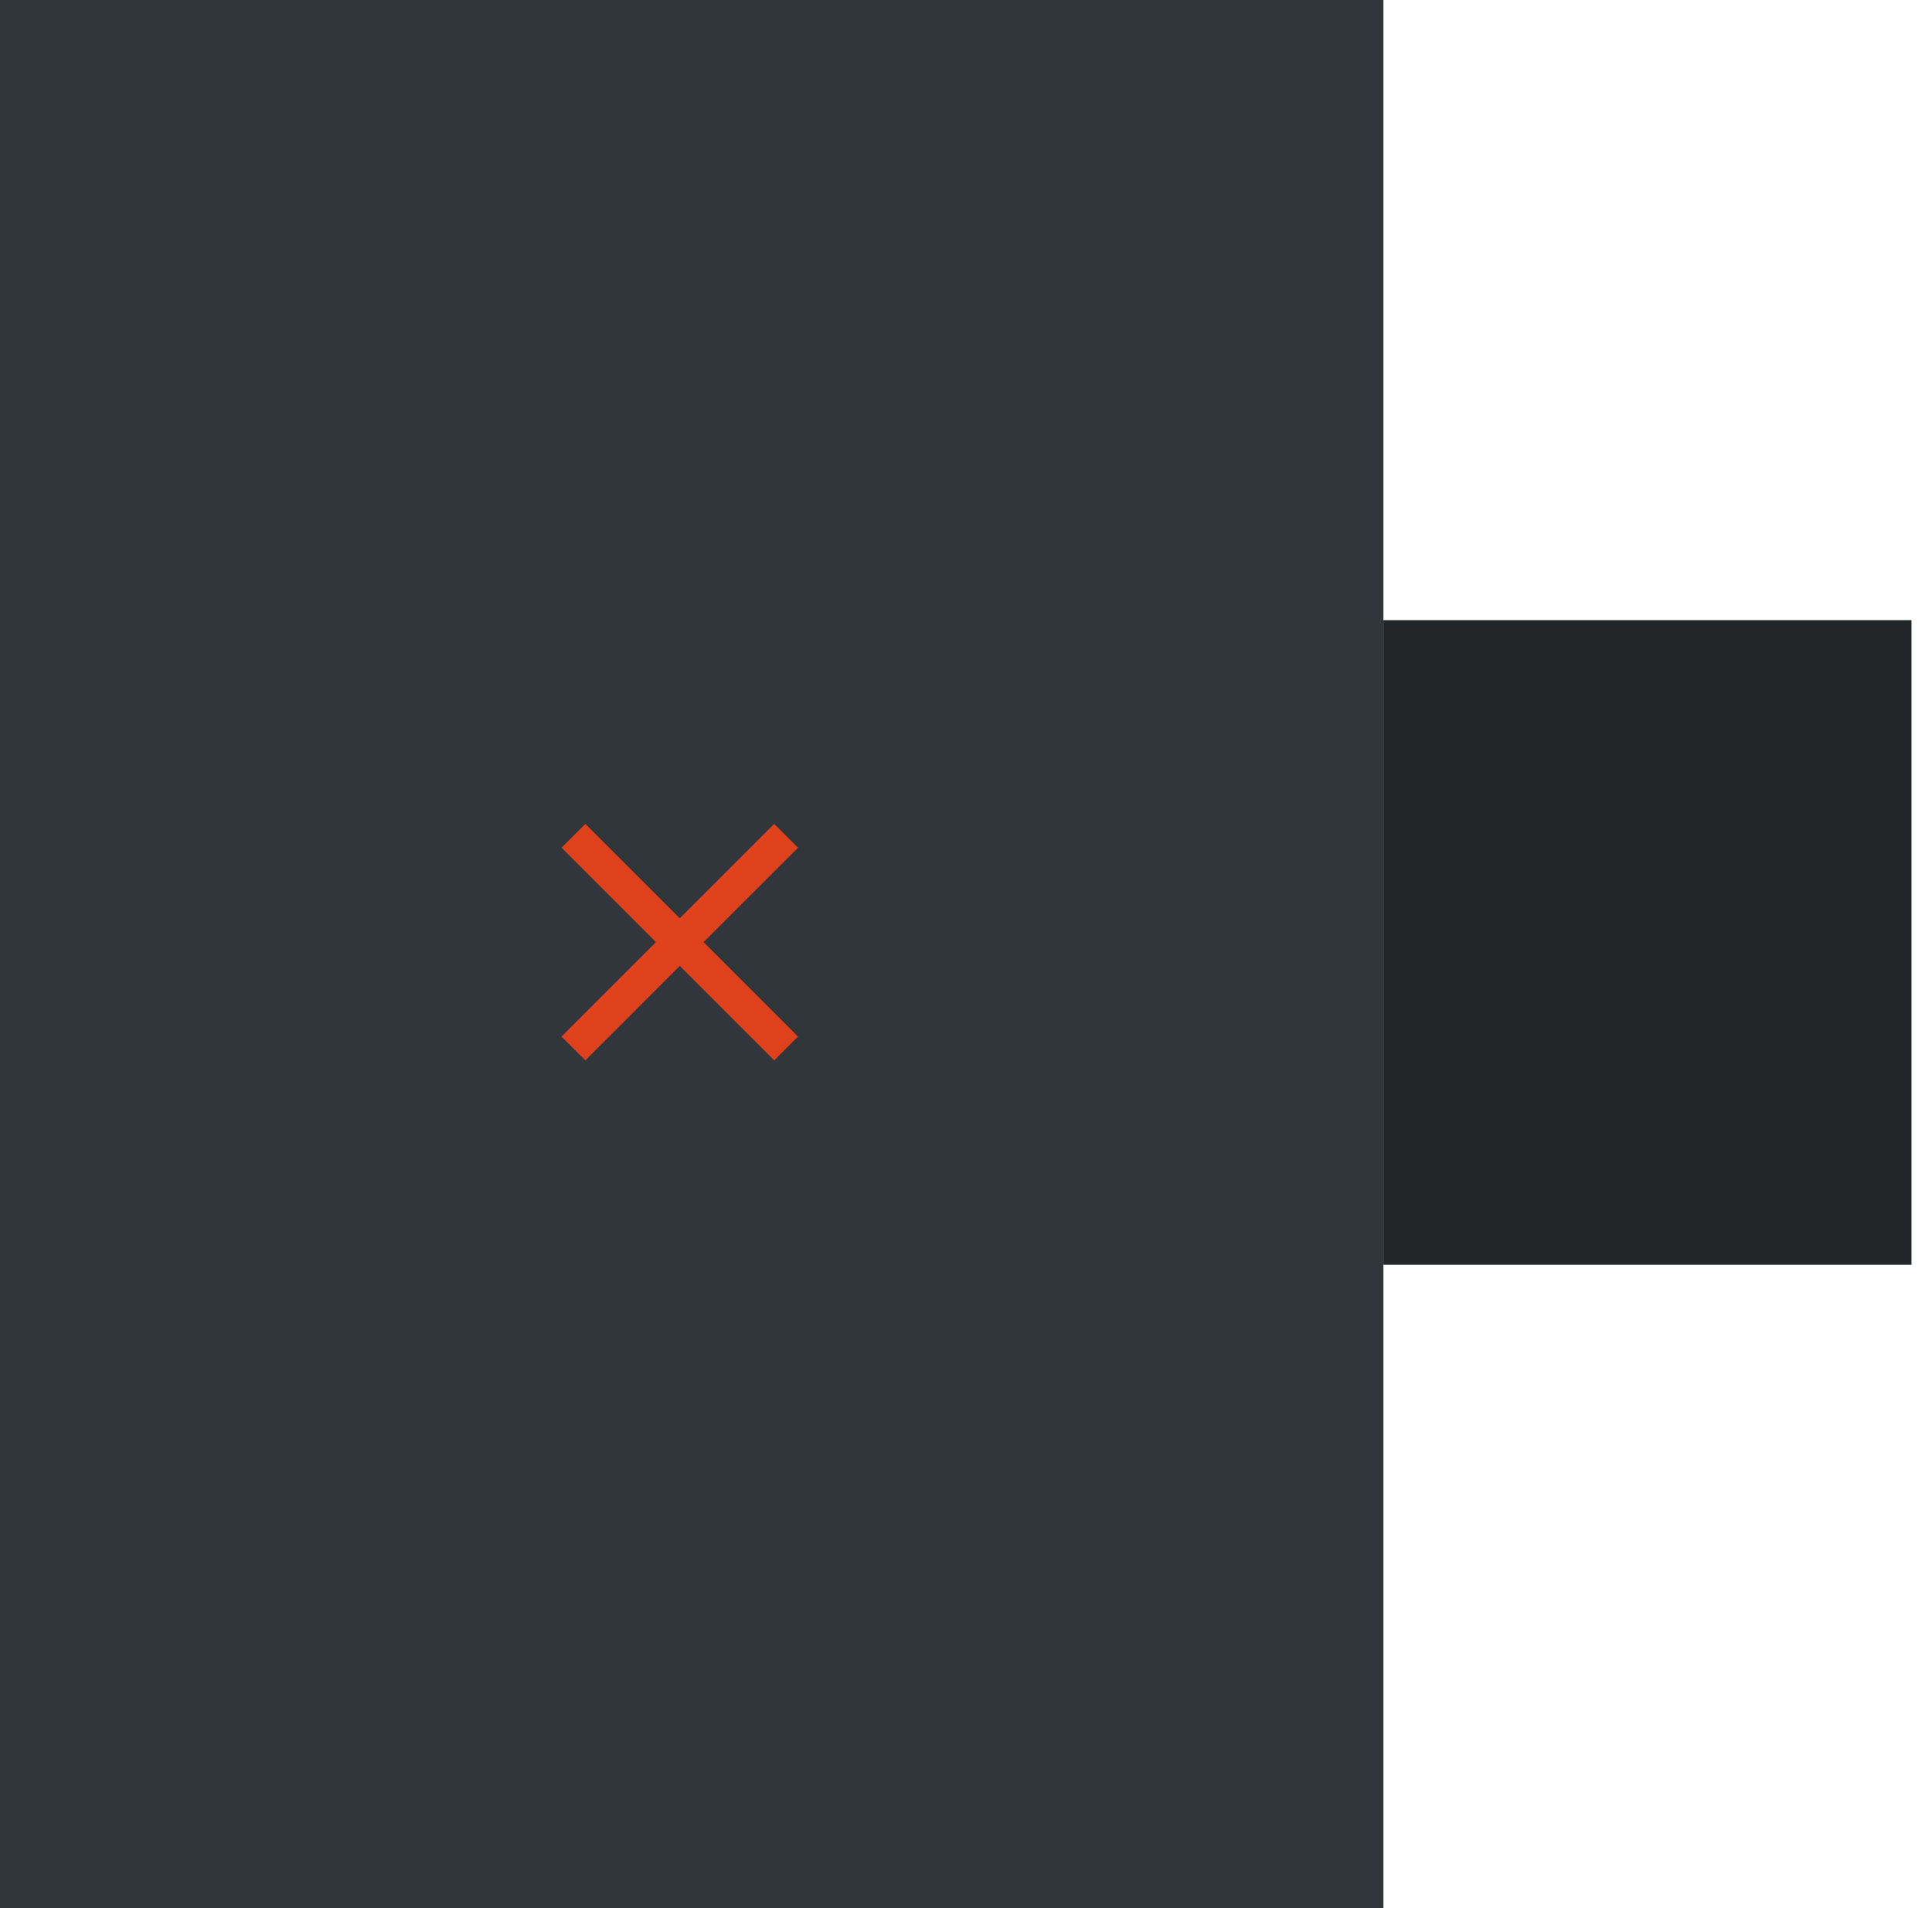 <svg width="81" height="80" viewBox="0 0 81 80" fill="none" xmlns="http://www.w3.org/2000/svg">
<g filter="url(#filter0_b_512_1226)">
<rect width="58" height="80" fill="#31363B"/>
<rect x="58" y="26" width="22.14" height="27.027" fill="#232628"/>
<path d="M33.458 35.54L32.459 34.542L28.5 38.501L24.54 34.542L23.541 35.54L27.501 39.5L23.541 43.46L24.54 44.458L28.5 40.499L32.459 44.458L33.458 43.46L29.499 39.5L33.458 35.54Z" fill="#DE411B"/>
</g>
<defs>
<filter id="filter0_b_512_1226" x="-4" y="-4" width="88.14" height="88" color-interpolation-filters="sRGB">
<feFlood flood-opacity="0" result="BackgroundImageFix"/>
<feGaussianBlur in="BackgroundImage" stdDeviation="2"/>
<feComposite in2="SourceAlpha" operator="in" result="effect1_backgroundBlur_512_1226"/>
<feBlend in="SourceGraphic" in2="effect1_backgroundBlur_512_1226" result="shape"/>
</filter>
</defs>
</svg>
